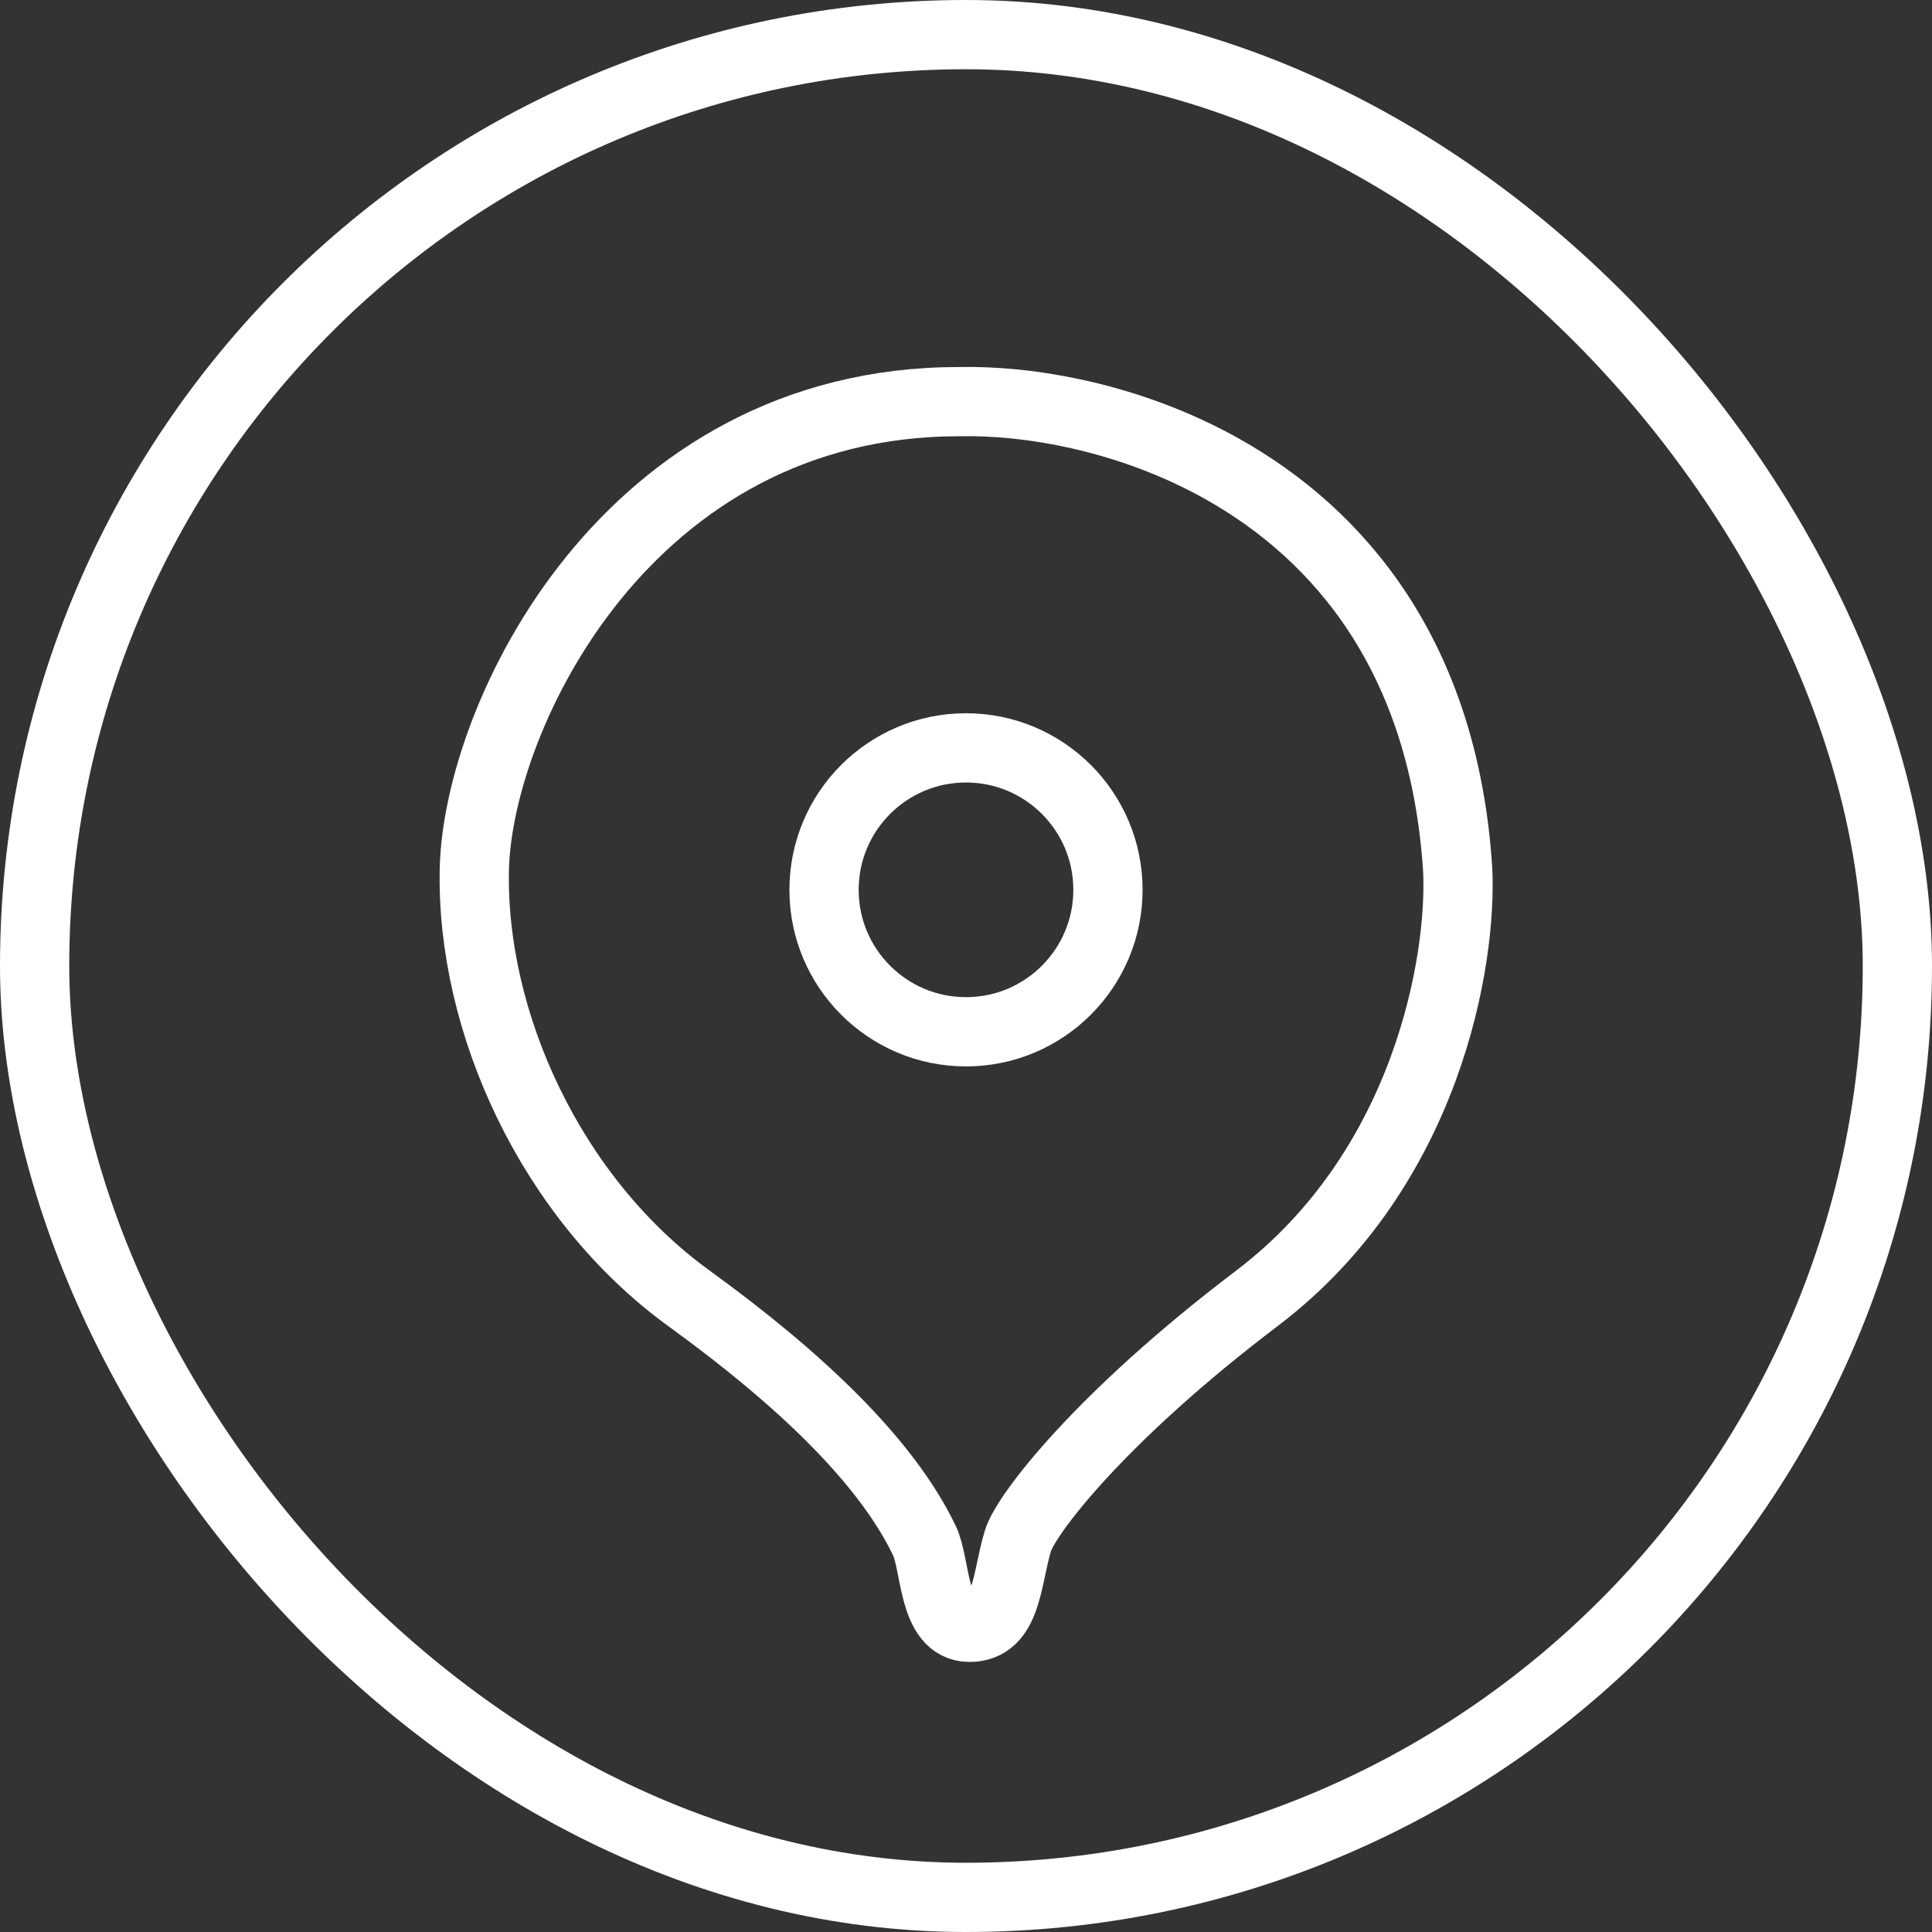 <svg width="279" height="279" viewBox="0 0 279 279" fill="none" xmlns="http://www.w3.org/2000/svg">
<rect x="0" y="0" width="279" height="279" fill="#333333" stroke="none"/>
<rect x="5" y="5" width="269" height="269" rx="134.5" stroke="white" stroke-width="10"/>
<path d="M181.5 187.5C206.3 168.7 211.167 138.333 210.5 125.5C208.496 94.774 193.386 77.185 176.5 67.714C163.051 60.171 148.476 57.779 138.5 58C90.5 58 69 103.5 68.5 125.5C68 147.5 79.5 173 99.5 187.5C115.5 199.1 128 211 133.5 222.5C135.174 226 134.663 235 140 235C145.5 235 145.326 228 147 222.5C148.167 218.667 159 204.556 181.5 187.5Z" stroke="white" stroke-width="10"/>
<circle cx="139.5" cy="128.5" r="20.5" stroke="white" stroke-width="10"/>
</svg>
